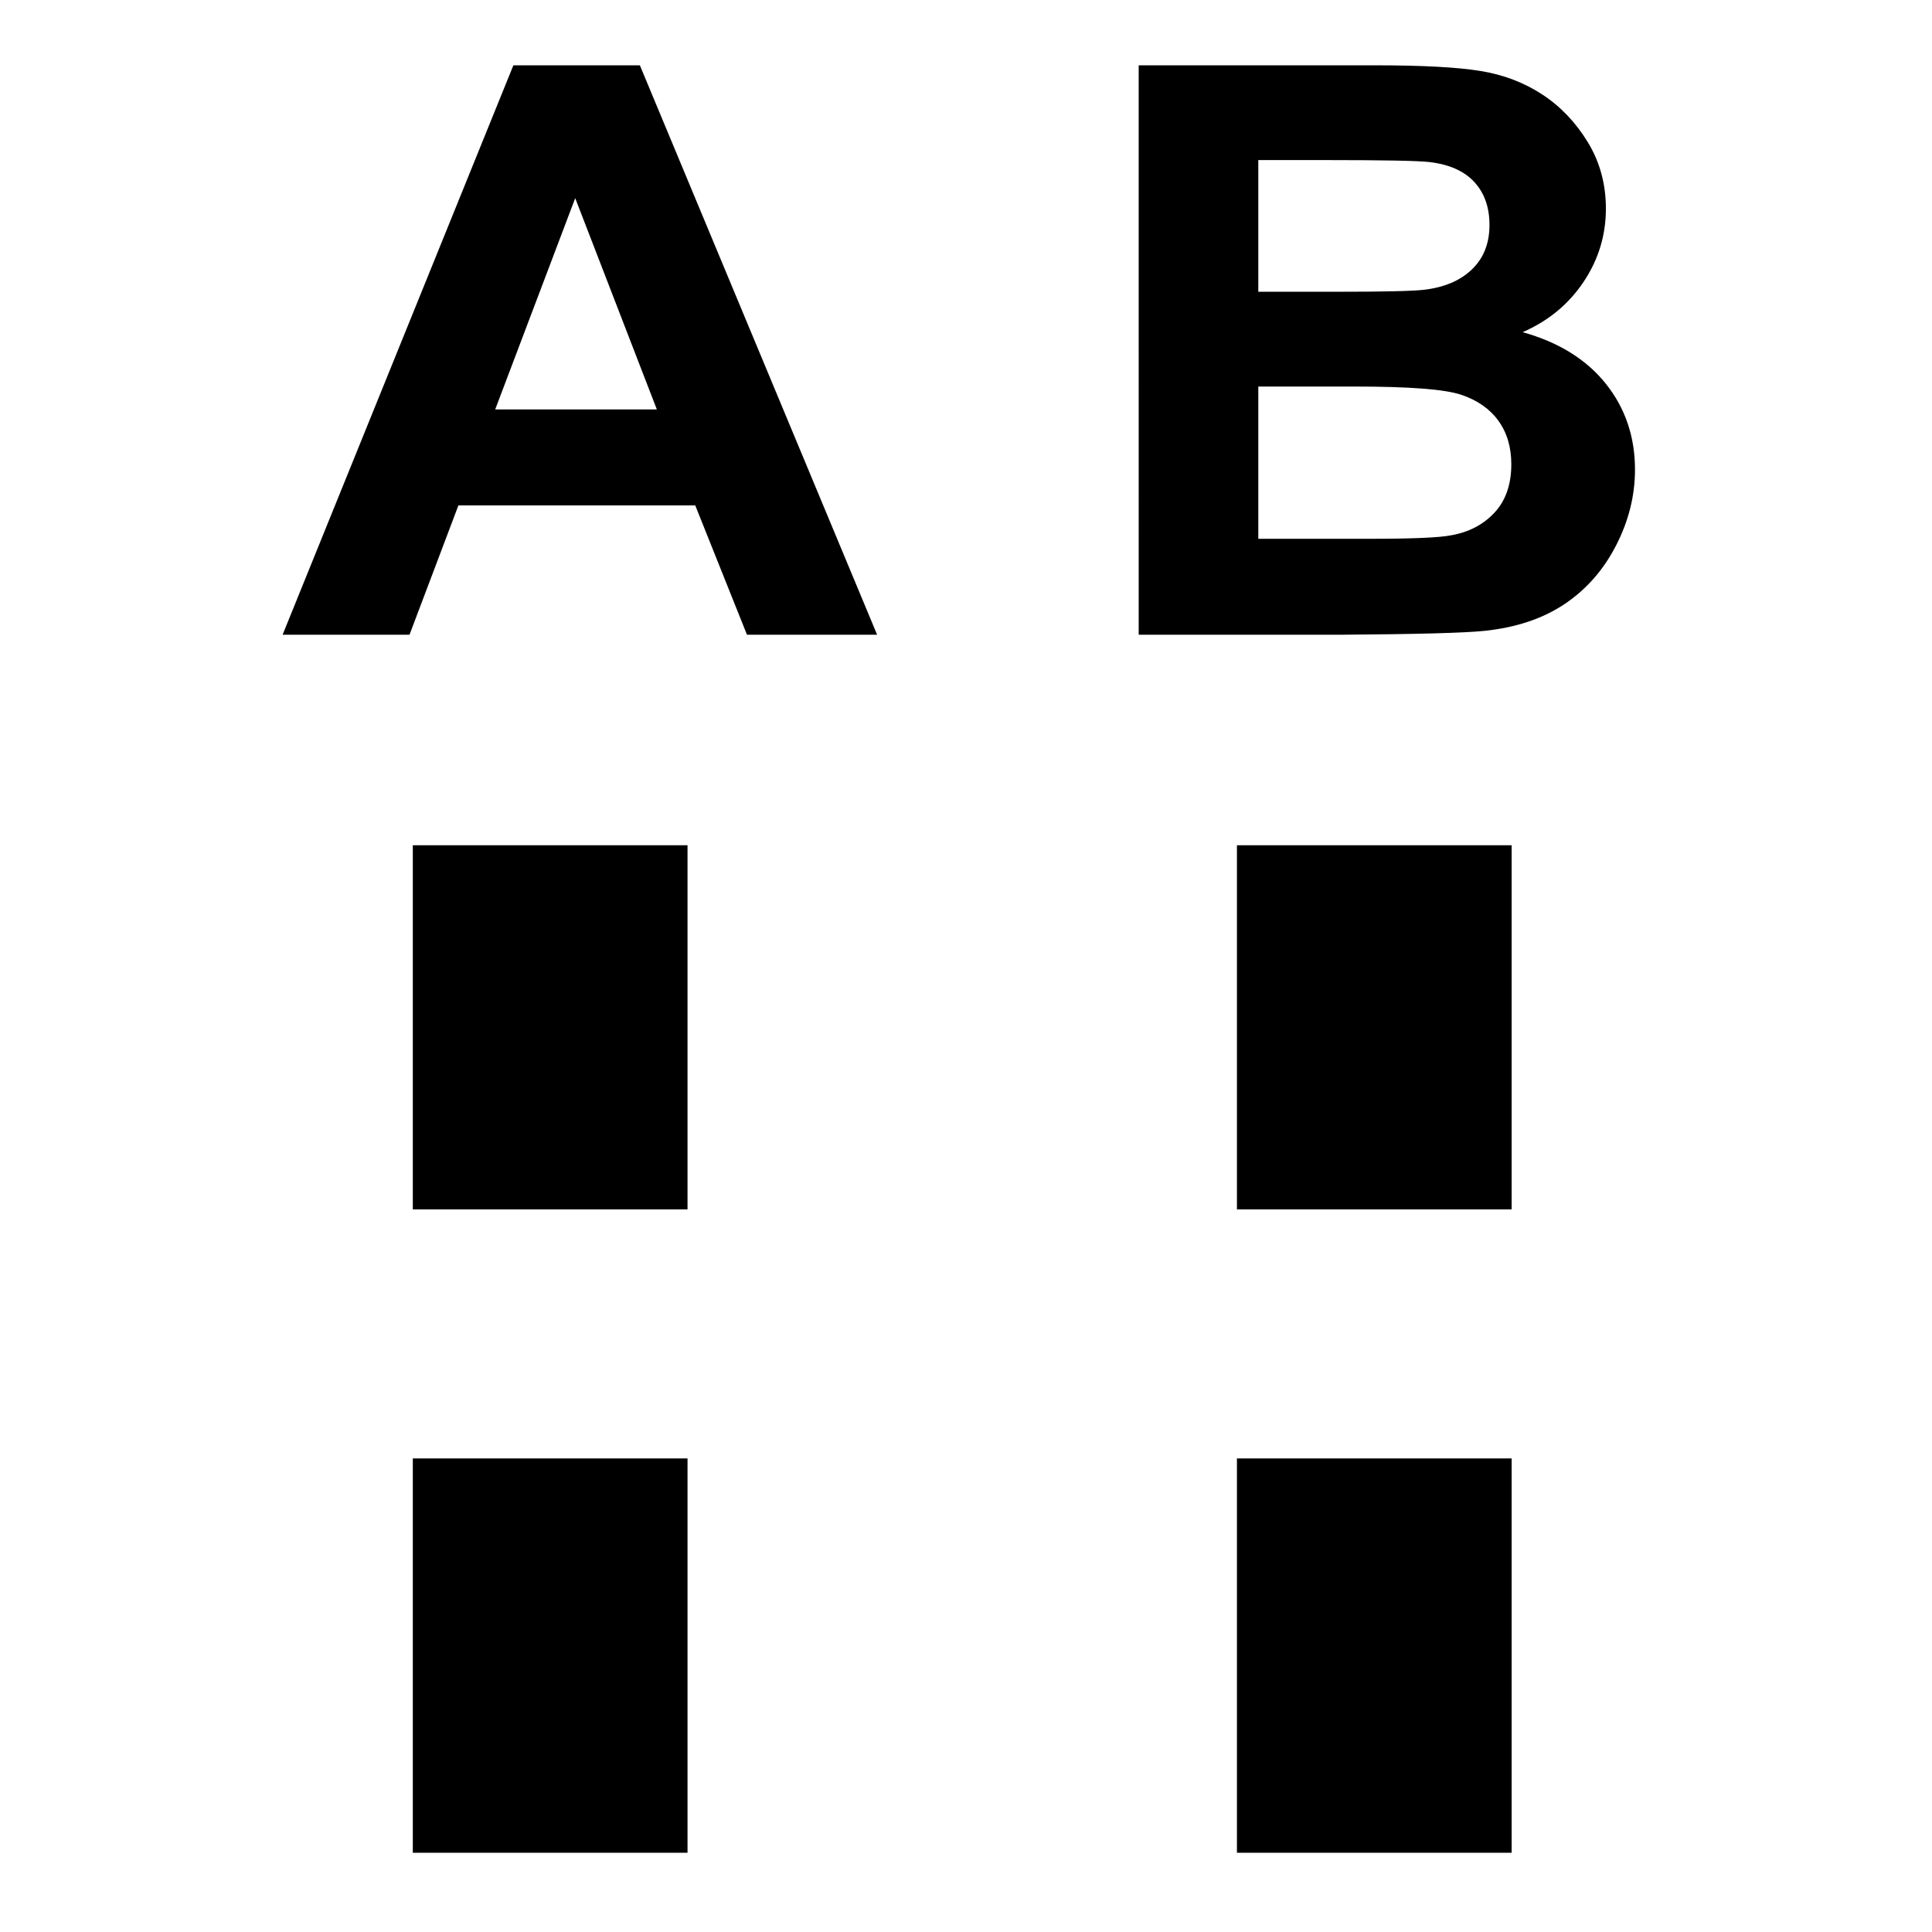 <?xml version="1.0" encoding="utf-8"?>
<!DOCTYPE svg PUBLIC "-//W3C//DTD SVG 1.1//EN" "http://www.w3.org/Graphics/SVG/1.1/DTD/svg11.dtd">
<svg version="1.1" id="Layer_1" xmlns="http://www.w3.org/2000/svg" xmlns:xlink="http://www.w3.org/1999/xlink" x="0px" y="0px"
	 width="512px" height="512px" viewBox="0 0 512 512" enable-background="new 0 0 512 512" xml:space="preserve">
<g>
	<path d="M232.444,168.211h-34.488l-13.709-34.277h-62.763l-12.96,34.277H74.893L136.05,17.31h33.523L232.444,168.211z
		 M174.072,108.509l-21.635-55.996l-21.207,55.996H174.072z"/>
</g>
<g>
	<path d="M301.763,17.31h62.764c12.424,0,21.689,0.499,27.795,1.493c6.104,0.996,11.567,3.072,16.387,6.228
		c4.819,3.157,8.836,7.36,12.049,12.609c3.213,5.25,4.819,11.134,4.819,17.653c0,7.068-1.981,13.553-5.944,19.454
		c-3.963,5.903-9.336,10.329-16.118,13.279c9.566,2.676,16.921,7.24,22.062,13.69c5.142,6.451,7.712,14.034,7.712,22.748
		c0,6.863-1.661,13.536-4.98,20.021s-7.854,11.667-13.602,15.543c-5.75,3.877-12.837,6.263-21.261,7.154
		c-5.285,0.55-18.03,0.893-38.236,1.029h-53.446V17.31z M333.466,42.426V77.32h20.778c12.353,0,20.029-0.17,23.028-0.515
		c5.425-0.618,9.692-2.419,12.799-5.404s4.659-6.913,4.659-11.786c0-4.666-1.339-8.457-4.016-11.375
		c-2.679-2.916-6.659-4.683-11.942-5.301c-3.145-0.343-12.176-0.515-27.098-0.515H333.466z M333.466,102.437v40.35h29.348
		c11.423,0,18.67-0.309,21.741-0.926c4.713-0.823,8.551-2.831,11.514-6.021c2.963-3.191,4.445-7.463,4.445-12.815
		c0-4.529-1.143-8.372-3.427-11.529c-2.286-3.156-5.588-5.456-9.907-6.897c-4.321-1.44-13.693-2.161-28.116-2.161H333.466z"/>
</g>
<g>
	<rect x="327.8" y="386.5" width="72.8" height="104.5"/>
	<rect x="109.4" y="386.5" width="72.8" height="104.5"/>
	<rect x="109.4" y="224" width="72.8" height="96.5"/>
	<rect x="327.8" y="224" width="72.8" height="96.5"/>
</g>
</svg>
